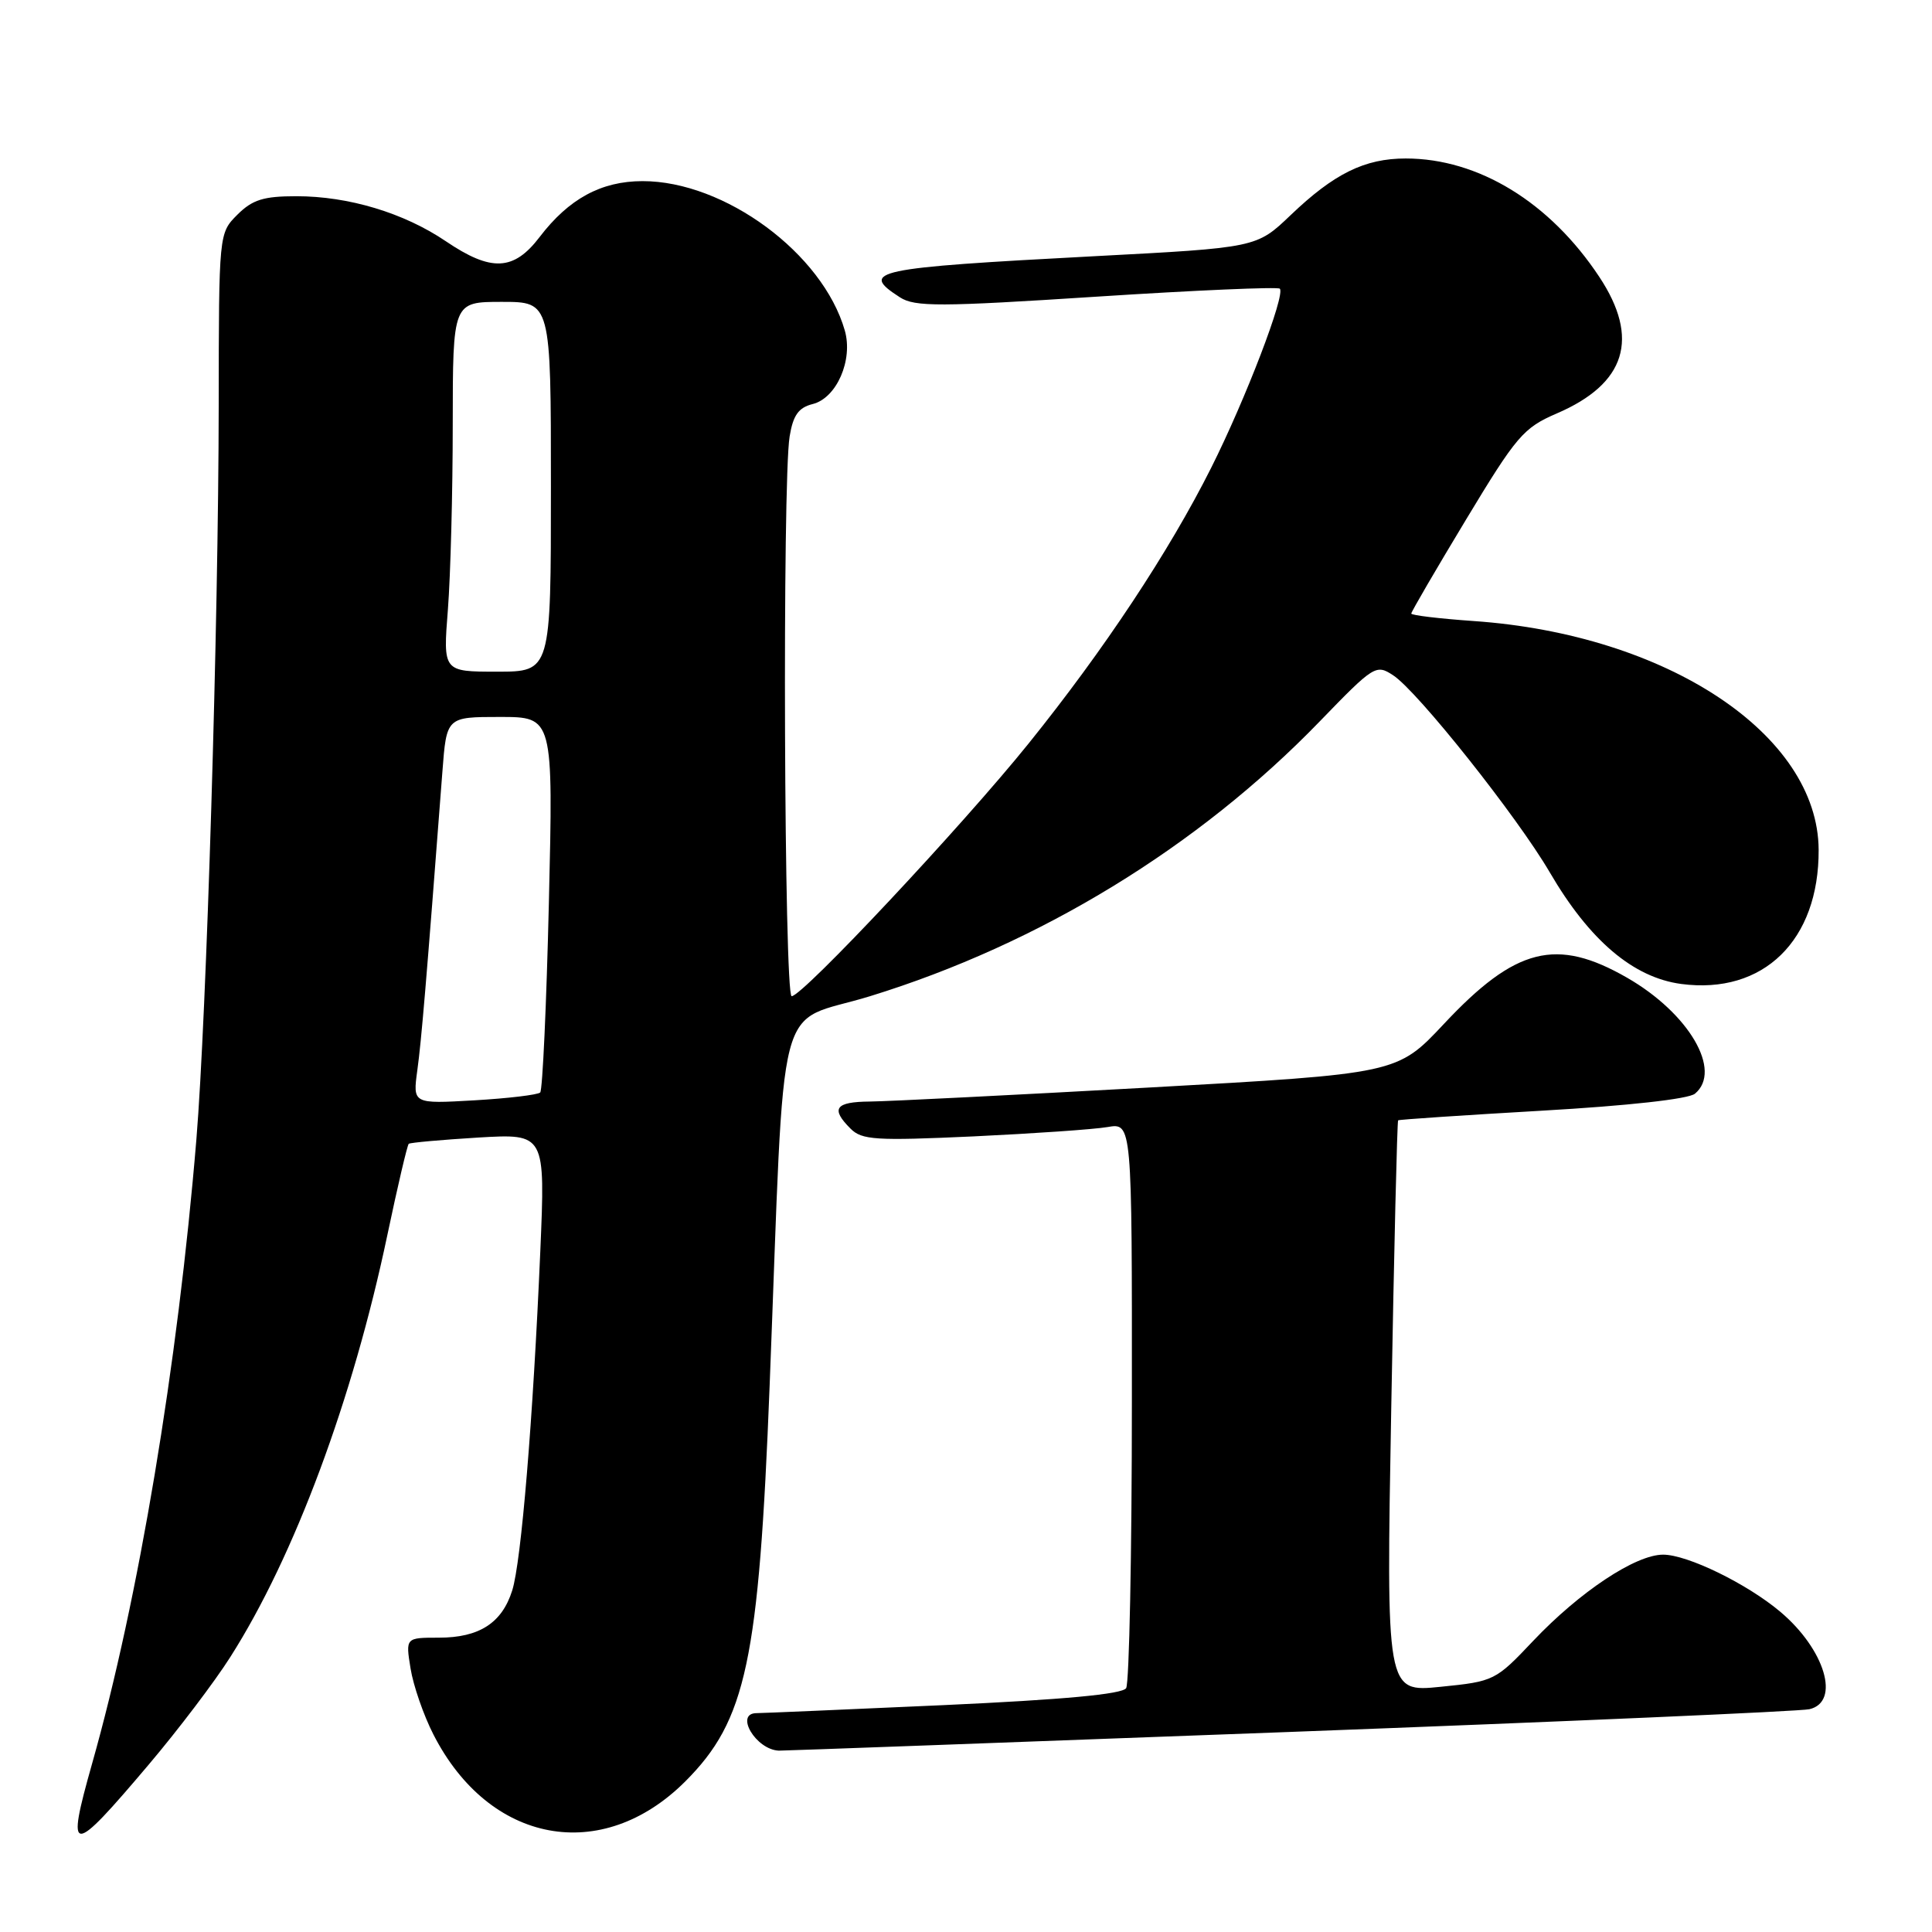 <?xml version="1.0" encoding="UTF-8" standalone="no"?>
<!DOCTYPE svg PUBLIC "-//W3C//DTD SVG 1.1//EN" "http://www.w3.org/Graphics/SVG/1.1/DTD/svg11.dtd" >
<svg xmlns="http://www.w3.org/2000/svg" xmlns:xlink="http://www.w3.org/1999/xlink" version="1.1" viewBox="0 0 256 256">
 <g >
 <path fill="currentColor"
d=" M 19.73 233.79 C 23.59 229.23 28.45 222.83 30.52 219.56 C 39.00 206.25 46.75 185.42 51.32 163.68 C 52.69 157.17 53.97 151.72 54.16 151.56 C 54.35 151.40 58.50 151.03 63.38 150.73 C 72.26 150.21 72.26 150.21 71.59 165.85 C 70.63 188.09 69.07 206.96 67.87 210.75 C 66.51 215.06 63.50 217.00 58.15 217.00 C 53.74 217.00 53.74 217.00 54.40 221.08 C 54.76 223.33 56.12 227.27 57.43 229.83 C 64.83 244.33 79.75 247.10 90.81 236.04 C 98.88 227.96 100.55 220.15 101.98 183.62 C 104.08 129.94 102.54 135.93 115.29 132.00 C 137.75 125.08 158.79 112.22 174.88 95.58 C 182.06 88.16 182.33 87.99 184.60 89.48 C 187.84 91.59 201.03 108.20 205.34 115.57 C 210.62 124.62 216.41 129.53 222.77 130.38 C 233.66 131.82 241.04 124.61 240.98 112.60 C 240.90 97.33 220.89 84.06 195.25 82.29 C 190.71 81.97 187.00 81.53 187.00 81.30 C 187.00 81.07 190.26 75.47 194.25 68.86 C 200.95 57.75 201.86 56.69 206.29 54.78 C 215.45 50.84 217.32 44.84 211.91 36.68 C 205.37 26.80 195.89 21.00 186.27 21.00 C 180.83 21.00 176.78 22.99 171.00 28.52 C 166.50 32.82 166.50 32.82 145.00 33.95 C 115.66 35.50 113.80 35.89 119.25 39.40 C 121.22 40.67 124.50 40.66 145.30 39.31 C 158.39 38.46 169.32 37.99 169.58 38.25 C 170.36 39.03 165.05 52.90 160.48 62.00 C 154.91 73.09 146.31 86.08 136.31 98.50 C 127.51 109.43 106.35 132.00 104.90 132.00 C 103.90 132.00 103.65 63.76 104.63 57.83 C 105.09 55.02 105.81 54.01 107.68 53.54 C 110.86 52.75 113.06 47.70 111.94 43.79 C 109.01 33.58 96.02 23.99 85.13 24.00 C 79.65 24.01 75.37 26.34 71.50 31.41 C 68.07 35.91 65.09 36.04 59.08 31.97 C 53.53 28.21 46.20 26.00 39.27 26.00 C 34.91 26.00 33.45 26.46 31.45 28.45 C 29.00 30.91 29.00 30.91 28.98 53.70 C 28.95 82.52 27.37 134.65 26.02 151.00 C 23.55 180.89 18.36 211.94 12.20 233.70 C 8.71 246.05 9.35 246.06 19.73 233.79 Z  M 170.70 229.50 C 207.44 228.12 238.51 226.76 239.75 226.48 C 243.91 225.52 241.82 218.55 235.89 213.56 C 231.47 209.84 223.59 206.00 220.37 206.00 C 216.72 206.00 209.32 210.92 203.16 217.42 C 198.17 222.70 197.97 222.80 190.88 223.51 C 183.67 224.24 183.67 224.24 184.35 186.44 C 184.72 165.65 185.13 148.55 185.26 148.45 C 185.39 148.34 193.98 147.77 204.34 147.17 C 215.68 146.52 223.74 145.63 224.59 144.92 C 228.25 141.88 223.80 134.27 215.61 129.56 C 206.24 124.17 200.82 125.53 191.32 135.68 C 185.14 142.27 185.14 142.27 152.32 144.10 C 134.27 145.10 117.59 145.94 115.25 145.96 C 110.67 146.00 110.03 146.89 112.70 149.55 C 114.20 151.06 116.03 151.17 128.95 150.58 C 136.95 150.20 144.96 149.65 146.75 149.34 C 150.00 148.78 150.00 148.78 149.98 185.64 C 149.98 205.91 149.63 223.03 149.22 223.69 C 148.70 224.49 140.96 225.21 124.99 225.94 C 112.09 226.52 100.96 227.00 100.26 227.00 C 97.29 227.00 100.15 231.84 103.20 231.97 C 103.58 231.99 133.96 230.87 170.70 229.50 Z  M 55.30 141.80 C 55.84 137.85 56.46 130.55 58.62 102.25 C 59.17 95.00 59.17 95.00 66.24 95.00 C 73.31 95.00 73.31 95.00 72.73 119.59 C 72.41 133.12 71.89 144.44 71.58 144.76 C 71.26 145.07 67.33 145.54 62.85 145.80 C 54.69 146.27 54.69 146.27 55.30 141.80 Z  M 59.35 80.75 C 59.70 76.21 59.99 65.19 59.99 56.25 C 60.00 40.00 60.00 40.00 66.50 40.00 C 73.00 40.00 73.00 40.00 73.00 64.50 C 73.00 89.00 73.00 89.00 65.85 89.00 C 58.70 89.00 58.70 89.00 59.35 80.75 Z "/>
</g>
</svg>